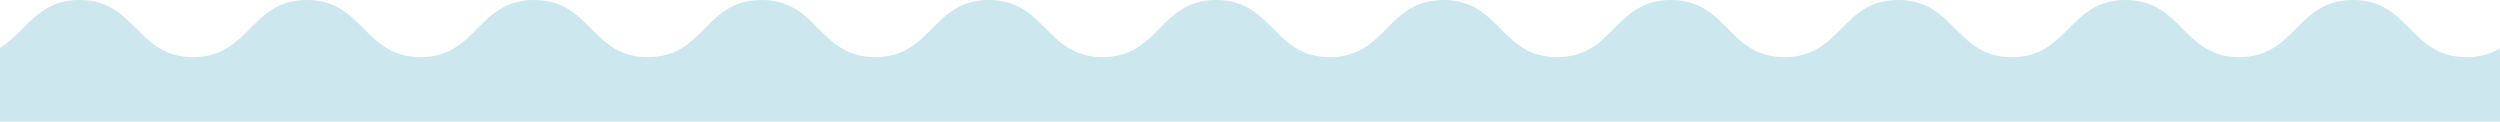 <?xml version="1.0" encoding="UTF-8" standalone="no"?>
<svg width="720px" height="35px" viewBox="0 0 720 35" version="1.1" xmlns="http://www.w3.org/2000/svg" xmlns:xlink="http://www.w3.org/1999/xlink">
    <!-- Generator: Sketch 47.1 (45422) - http://www.bohemiancoding.com/sketch -->
    <title>Combined Shape Copy 2</title>
    <desc>Created with Sketch.</desc>
    <defs></defs>
    <g id="Page-1" stroke="none" stroke-width="1" fill="none" fill-rule="evenodd">
        <path d="M710.37,16.459 C693.999,16.459 693.999,0 677.628,0 C661.259,0 661.259,16.459 644.89,16.459 C628.527,16.459 628.527,0 612.162,0 C595.795,0 595.795,16.459 579.424,16.459 C563.059,16.459 563.059,0 546.692,0 C530.327,0 530.327,16.459 513.96,16.459 C497.589,16.459 497.589,0 481.215,0 C464.844,0 464.844,16.459 448.471,16.459 C432.1,16.459 432.1,0 415.731,0 C399.361,0 399.361,16.459 382.992,16.459 C366.629,16.459 366.629,0 350.264,0 C333.897,0 333.897,16.459 317.528,16.459 C301.161,16.459 301.161,0 284.796,0 C268.429,0 268.429,16.459 252.064,16.459 C235.691,16.459 235.691,0 219.318,0 C202.945,0 202.945,16.459 186.573,16.459 C170.202,16.459 170.202,0 153.831,0 C137.462,0 137.462,16.459 121.093,16.459 C104.728,16.459 104.728,0 88.365,0 C71.996,0 71.996,16.459 55.627,16.459 C39.262,16.459 39.262,0 22.895,0 C10.688,0 7.58,9.153 0,13.807 L0,35 L720,35 L720,13.948 C717.459,15.457 714.413,16.459 710.37,16.459 Z" id="Combined-Shape-Copy-2" fill="#CCE7ED"></path>
    </g>
</svg>